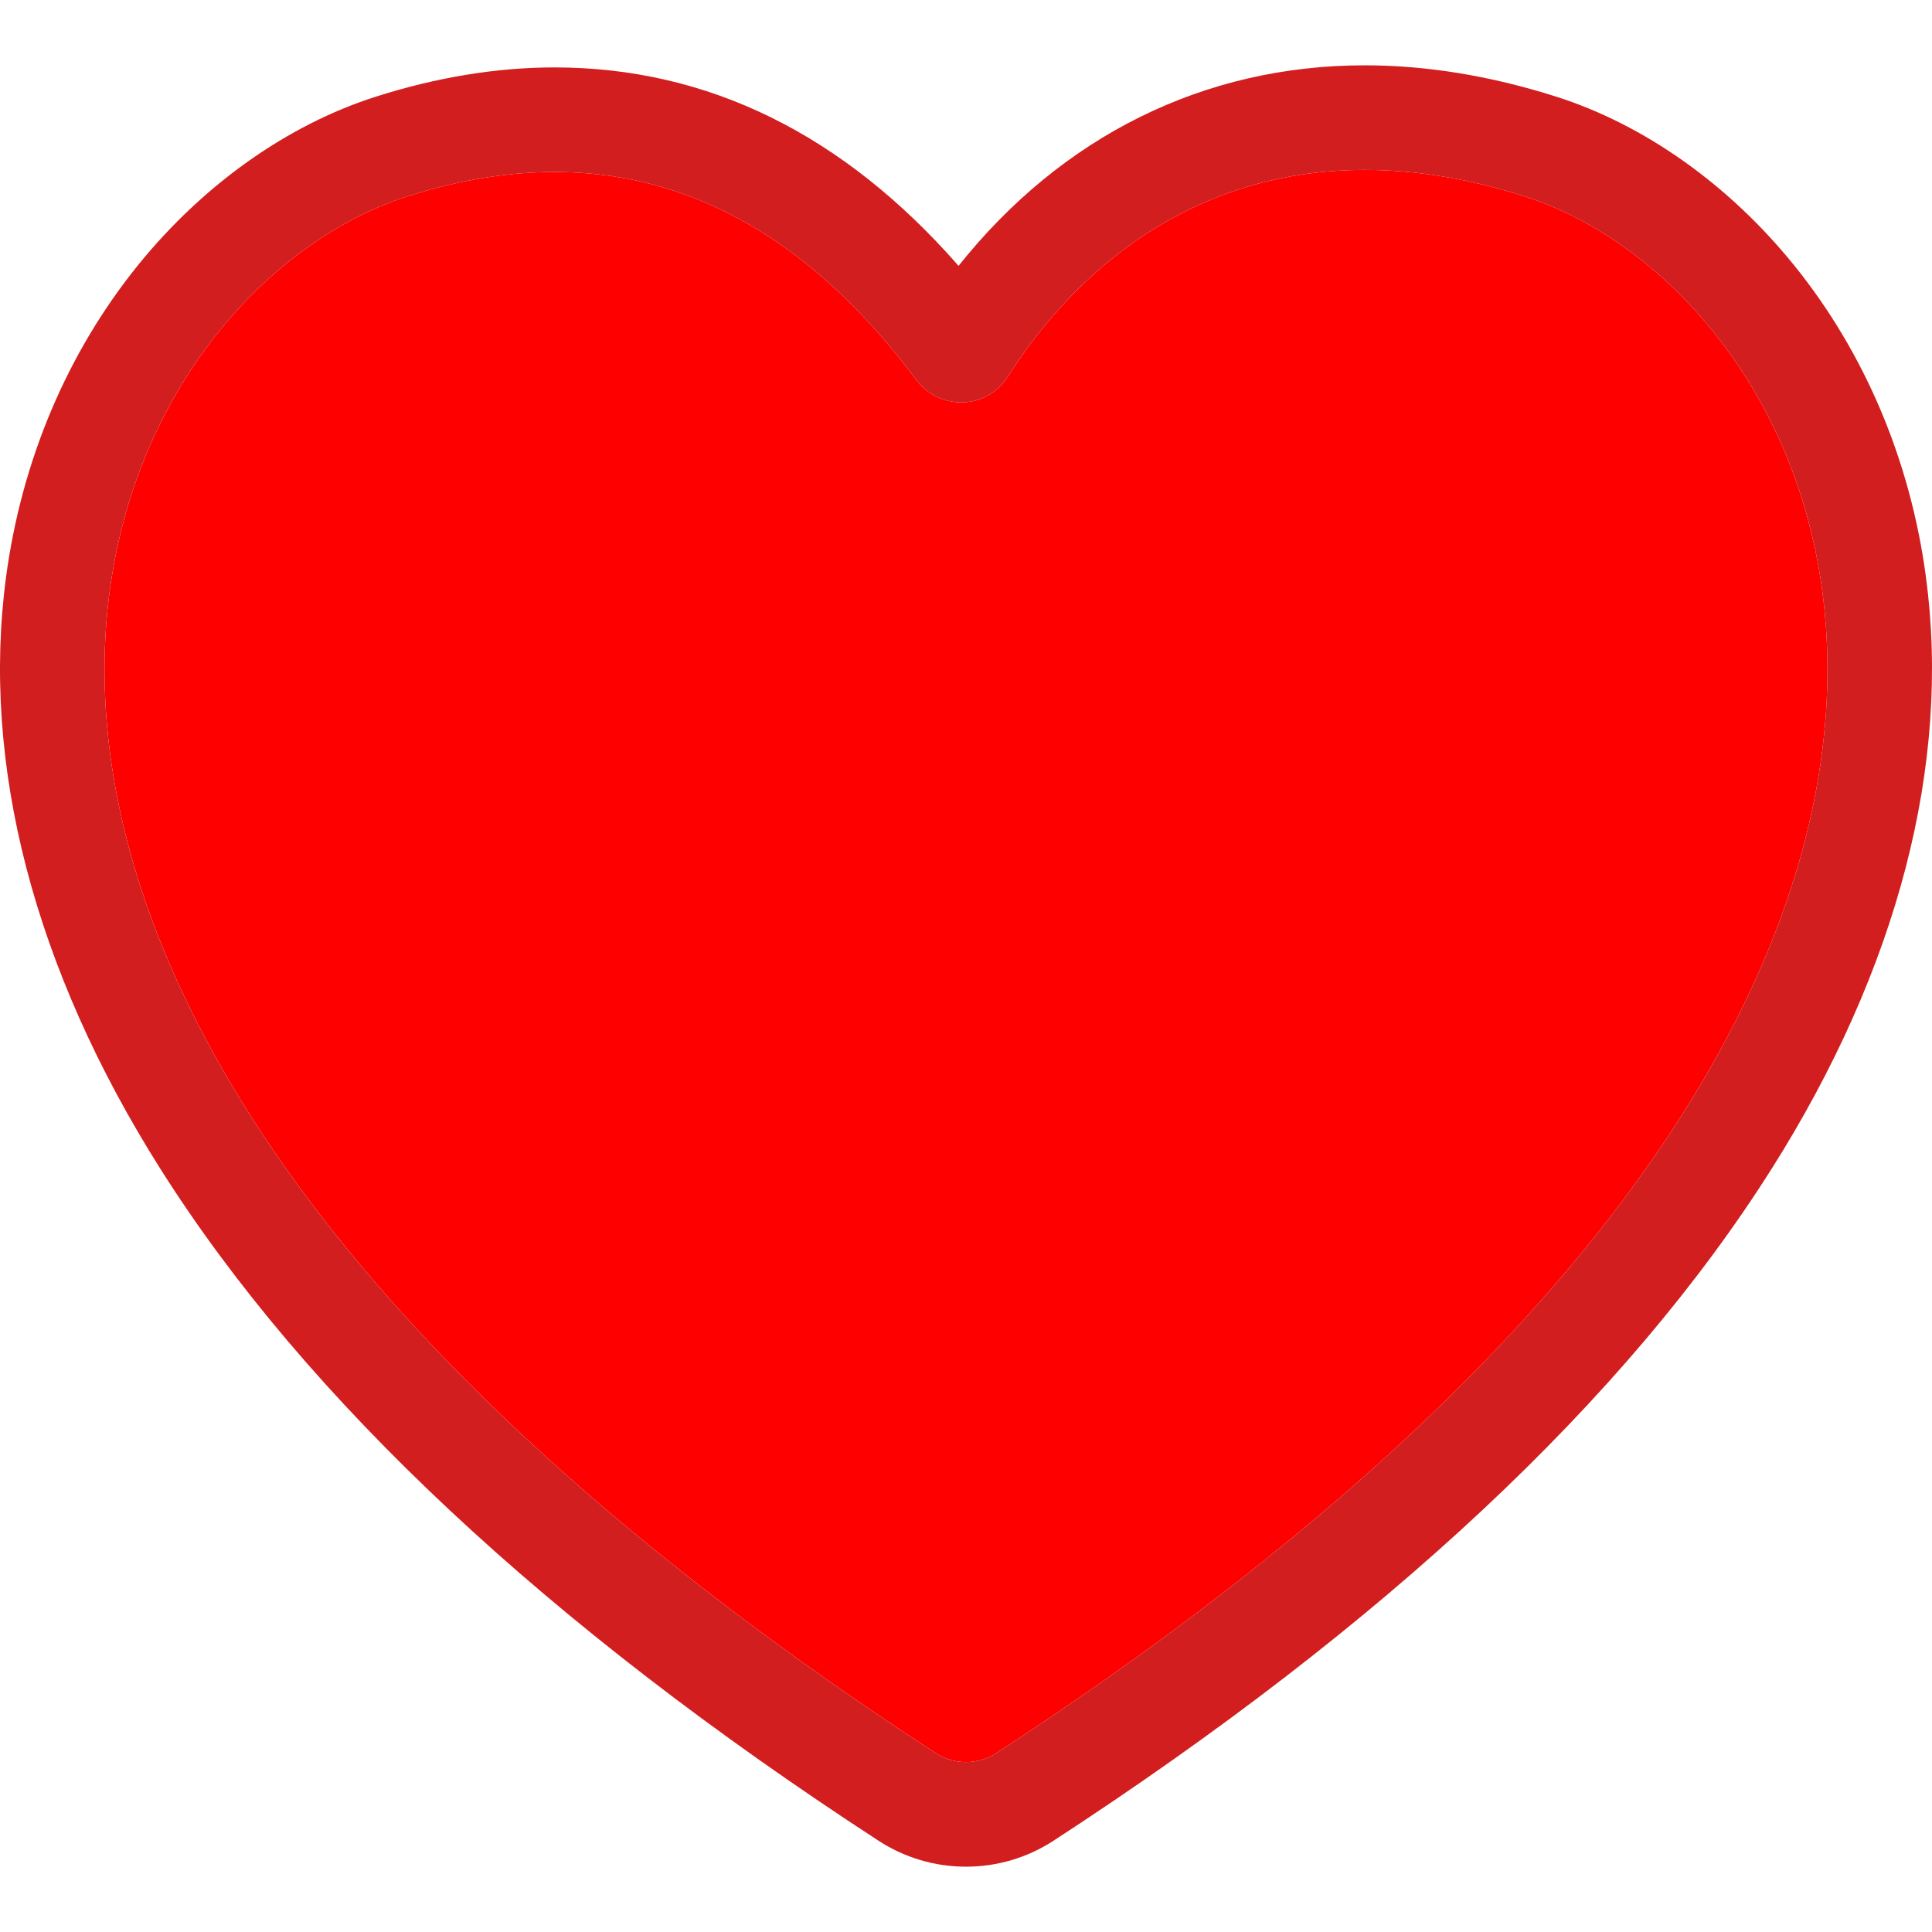 
<svg height="3%" width="3%" fill="#D21E1E"  version="1.1" id="Layer_1" xmlns="http://www.w3.org/2000/svg" xmlns:xlink="http://www.w3.org/1999/xlink" 
	 viewBox="0 0 511.999 511.999" xml:space="preserve">
<path fill='red' d="M404.121,52.066c-15.078-4.814-29.245-7.037-42.436-7.037c-41.763,0-73.826,22.246-94.686,54.895
	c-2.851,4.466-7.544,6.708-12.265,6.708c-4.462,0-8.953-1.999-11.948-6.013c-23.062-30.875-54.038-55.037-95.835-55.037
	c-12.086,0-25.079,2.02-39.045,6.482C22.932,79.249-65.995,260.291,247.94,464.579c2.449,1.595,5.256,2.391,8.062,2.391
	s5.613-0.795,8.062-2.391C577.988,260.293,489.06,79.251,404.121,52.066z"/>
<path d="M510.383,152.815c-4.137-30.776-16.176-59.261-34.818-82.378c-17.247-21.389-39.62-37.288-62.995-44.77
	c-17.368-5.547-34.483-8.357-50.885-8.357c-42.575,0-80.229,18.728-107.658,53.144c-30.555-34.913-66.507-52.588-107.078-52.588
	c-15.312,0-31.286,2.624-47.479,7.797c-23.395,7.484-45.773,23.384-63.025,44.772C17.797,93.553,5.754,122.039,1.617,152.817
	c-6.683,49.719,7.43,103.951,40.817,156.831c38.592,61.125,102.648,121.069,190.388,178.165c6.914,4.499,14.929,6.876,23.18,6.876
	c8.251,0,16.266-2.377,23.18-6.876c87.738-57.097,151.792-117.04,190.383-178.168C502.948,256.766,517.063,202.534,510.383,152.815z
	 M256,466.971c-2.806,0-5.613-0.795-8.062-2.391C-65.997,260.293,22.93,79.251,107.905,52.066
	c13.966-4.462,26.958-6.482,39.045-6.482c41.797,0,72.773,24.161,95.835,55.037c2.997,4.012,7.485,6.013,11.948,6.013
	c4.722,0,9.413-2.242,12.265-6.708c20.861-32.651,52.924-54.895,94.686-54.895c13.192,0,27.358,2.223,42.436,7.037
	c84.939,27.185,173.867,208.227-140.059,412.515C261.615,466.176,258.806,466.971,256,466.971z"/>
</svg>